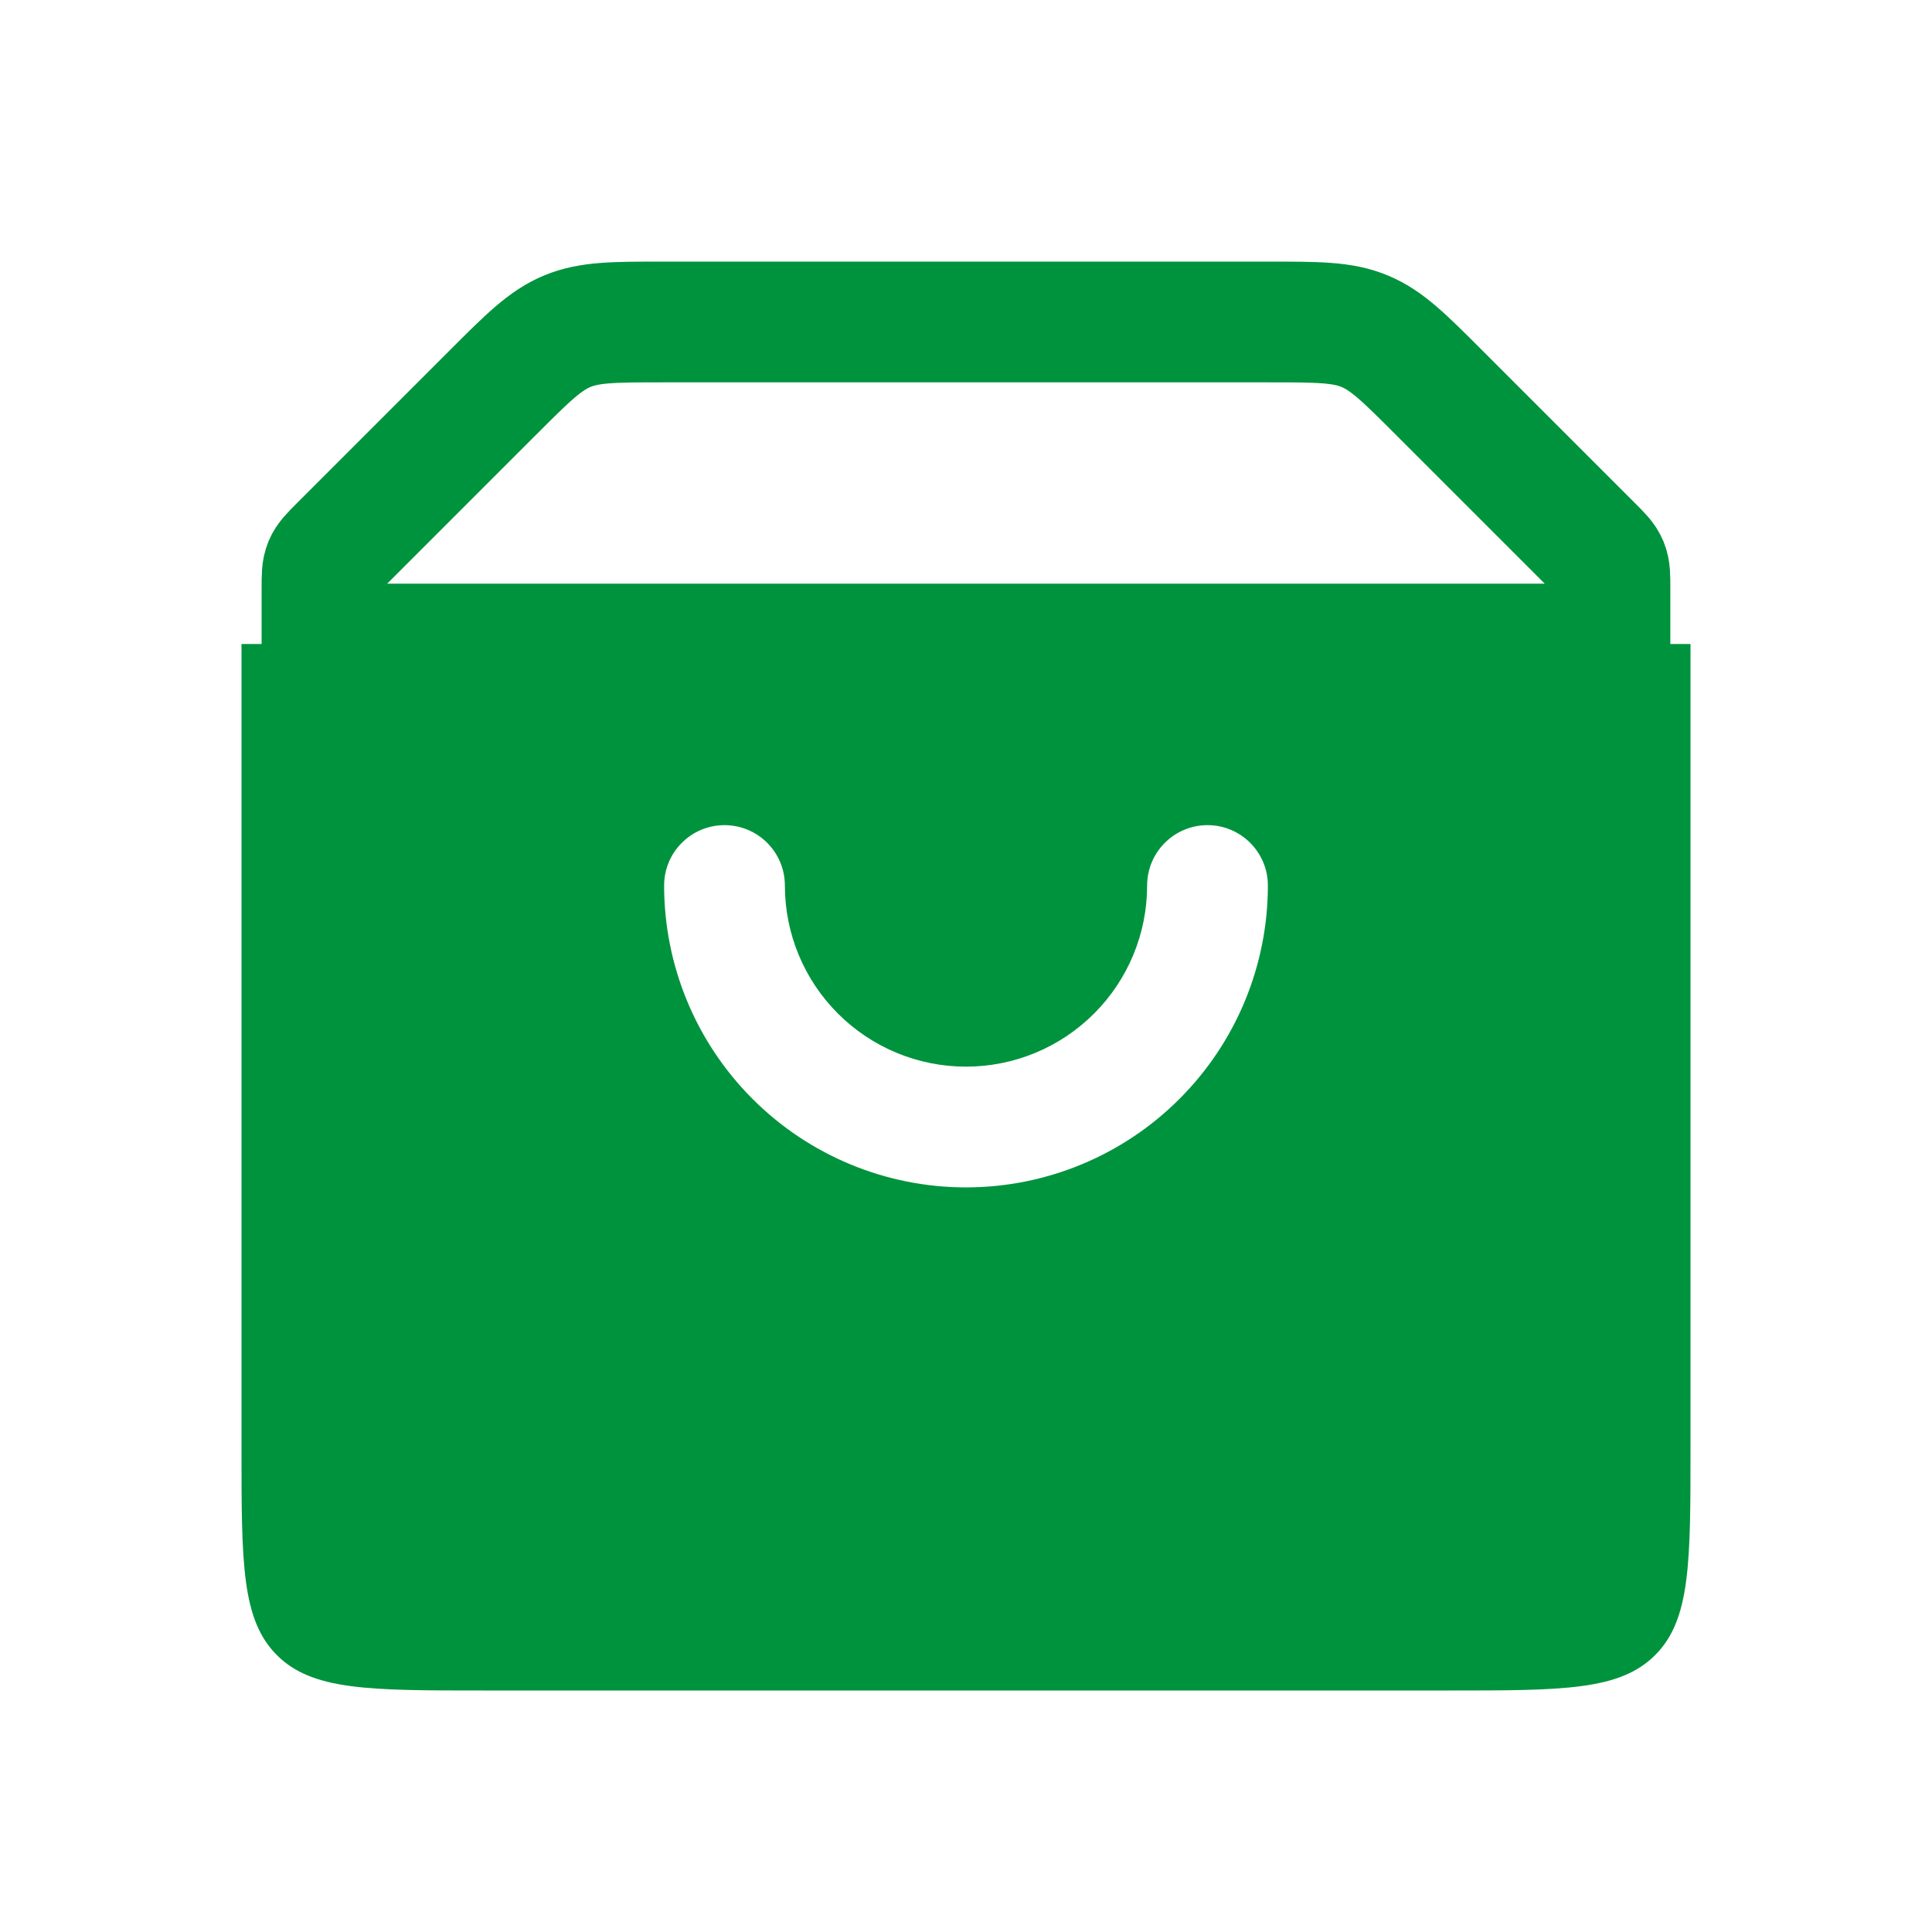 <svg width="32" height="32" viewBox="0 0 32 32" fill="none" xmlns="http://www.w3.org/2000/svg">
<path d="M5.333 9.748C5.333 9.543 5.333 9.441 5.371 9.349C5.409 9.257 5.481 9.185 5.626 9.04L8.161 6.505C8.739 5.927 9.029 5.638 9.396 5.486C9.764 5.333 10.172 5.333 10.99 5.333H21.009C21.827 5.333 22.236 5.333 22.603 5.486C22.971 5.638 23.26 5.927 23.838 6.505L26.373 9.04C26.518 9.185 26.59 9.257 26.628 9.349C26.666 9.441 26.666 9.543 26.666 9.748V10.667H5.333V9.748Z" stroke="#00933D" stroke-width="2"/>
<path d="M28 24C28 25.886 28 26.828 27.414 27.414C26.828 28 25.886 28 24 28H8C6.114 28 5.172 28 4.586 27.414C4 26.828 4 25.886 4 24V10.667H28V24ZM20 13.667C19.448 13.667 19 14.115 19 14.667C19 15.463 18.684 16.226 18.121 16.788C17.558 17.351 16.796 17.667 16 17.667C15.204 17.667 14.441 17.351 13.879 16.788C13.316 16.226 13 15.463 13 14.667C13 14.115 12.552 13.667 12 13.667C11.448 13.667 11 14.115 11 14.667C11 15.993 11.527 17.265 12.465 18.202C13.402 19.14 14.674 19.667 16 19.667C17.326 19.667 18.598 19.14 19.535 18.202C20.473 17.265 21 15.993 21 14.667C21 14.115 20.552 13.667 20 13.667Z" fill="#00933D"/>
</svg>
